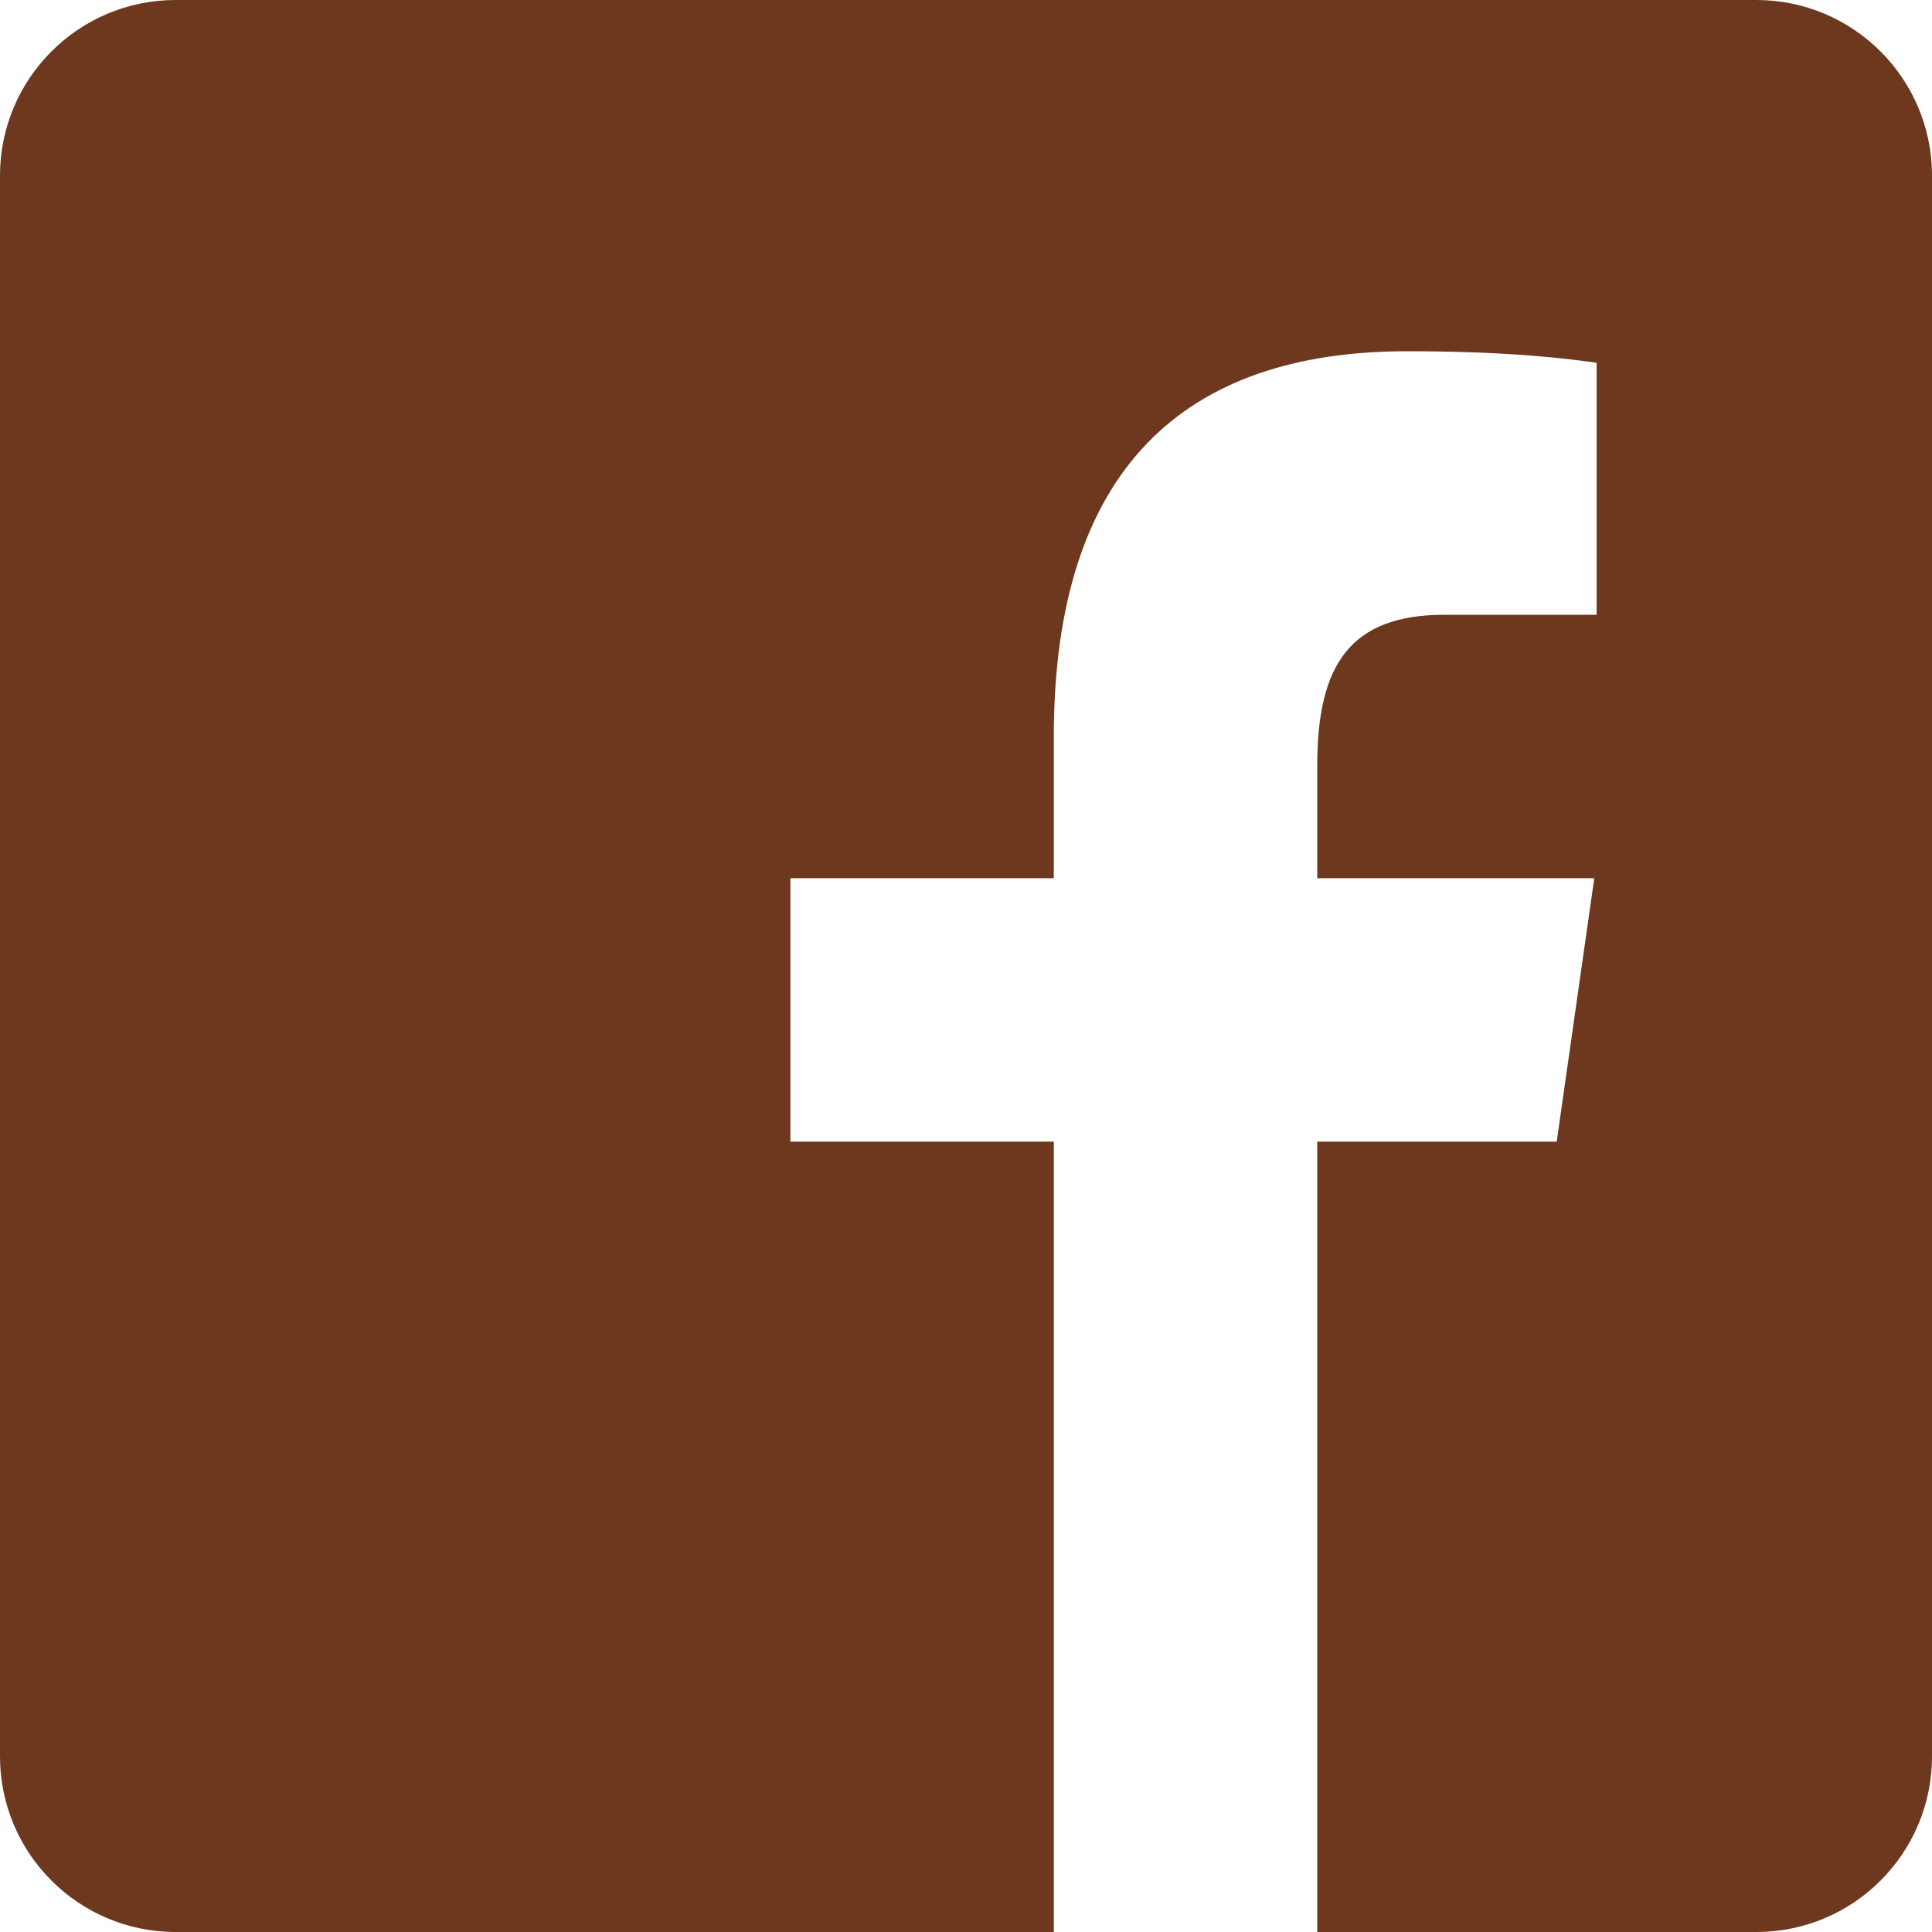 <?xml version="1.0" encoding="UTF-8"?>
<svg width="20px" height="20px" viewBox="0 0 20 20" version="1.1" xmlns="http://www.w3.org/2000/svg" xmlns:xlink="http://www.w3.org/1999/xlink">
    <title>Path</title>
    <g id="Landing-Page-v2" stroke="none" stroke-width="1" fill="none" fill-rule="evenodd">
        <g id="homepage-mobile" transform="translate(-208, -888)" fill="#6D381D" fill-rule="nonzero">
            <g id="footer-group" transform="translate(0, 820)">
                <g id="icons8-facebook" transform="translate(208, 68)">
                    <path d="M18.182,0 L1.818,0 C0.814,0 0,0.814 0,1.818 L0,18.182 C0,19.186 0.814,20 1.818,20 L10.909,20 L10.909,11.818 L8.182,11.818 L8.182,9.091 L10.909,9.091 L10.909,7.626 C10.909,4.854 12.26,3.636 14.565,3.636 C15.668,3.636 16.252,3.718 16.528,3.755 L16.528,6.364 L14.956,6.364 C13.978,6.364 13.636,6.88 13.636,7.925 L13.636,9.091 L16.504,9.091 L16.115,11.818 L13.636,11.818 L13.636,20 L18.182,20 C19.186,20 20,19.186 20,18.182 L20,1.818 C20,0.814 19.185,0 18.182,0 Z" id="Path"></path>
                </g>
            </g>
        </g>
    </g>
</svg>
